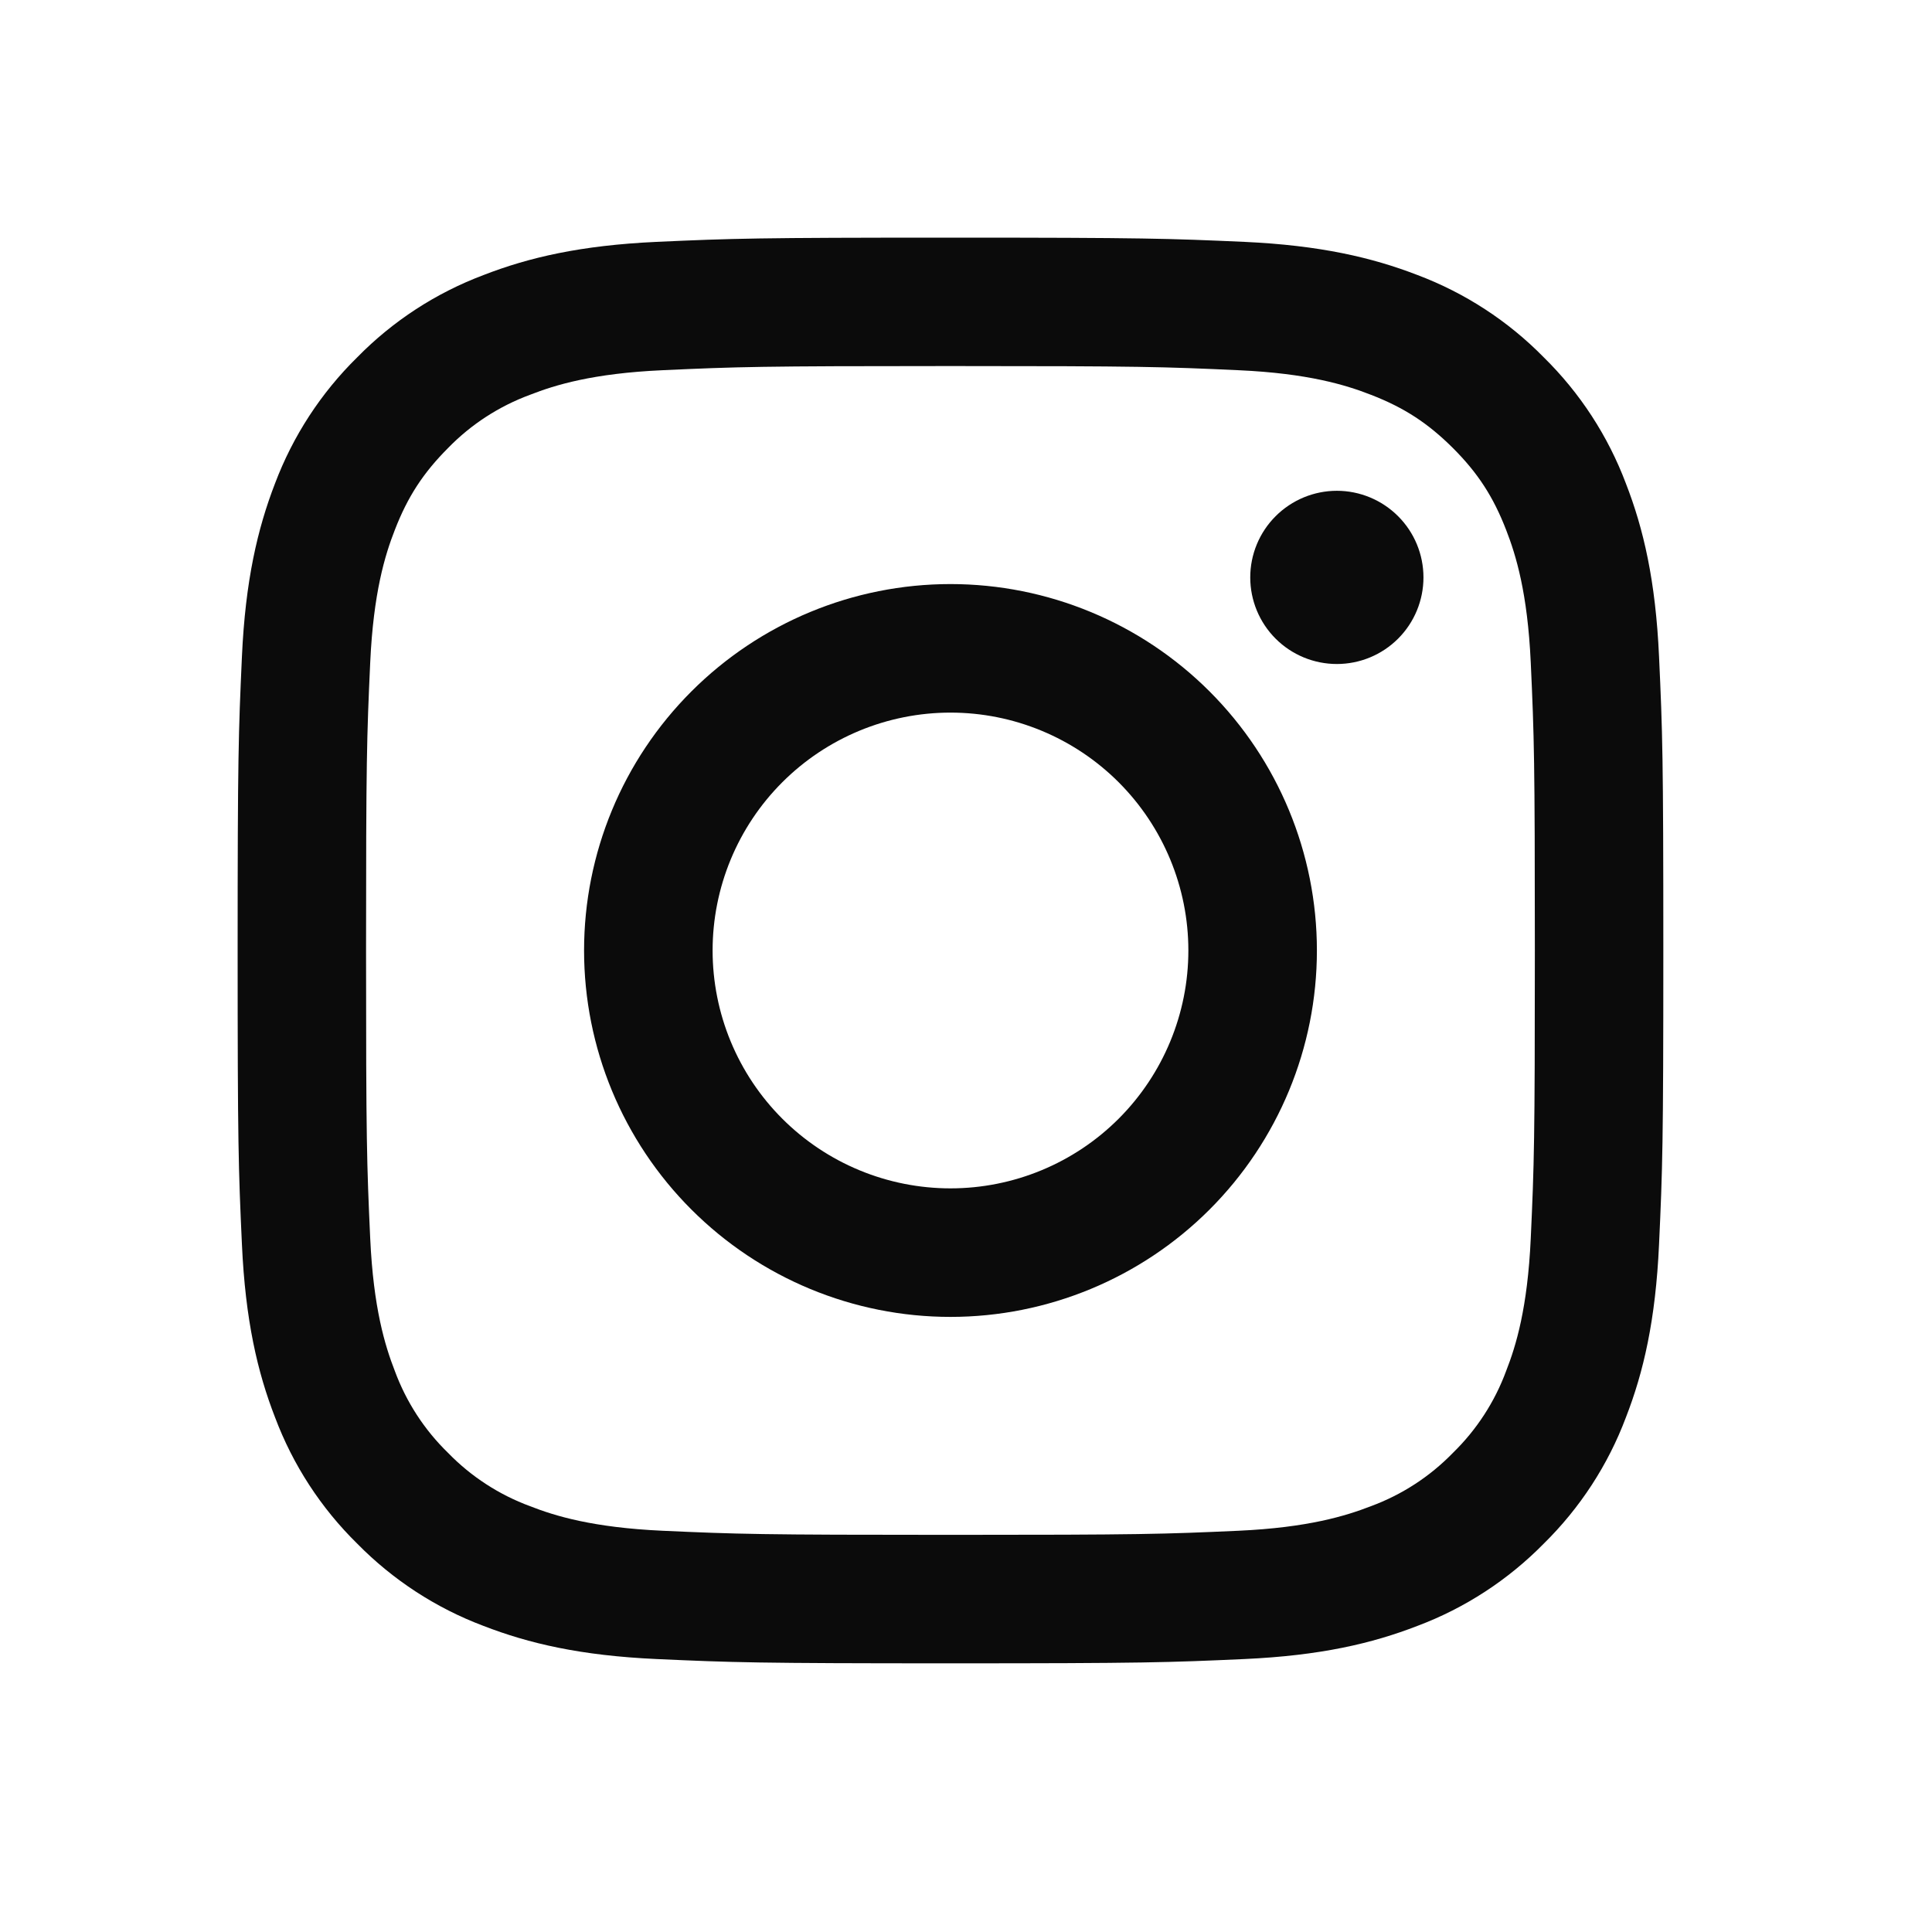 <svg width="32" height="32" viewBox="0 0 32 32" fill="none" xmlns="http://www.w3.org/2000/svg">
<path fill-rule="evenodd" clip-rule="evenodd" d="M15.743 3.936C12.536 3.936 12.135 3.949 10.875 4.006C9.618 4.064 8.759 4.264 8.008 4.556C7.221 4.852 6.507 5.316 5.917 5.918C5.317 6.507 4.852 7.221 4.555 8.008C4.265 8.759 4.064 9.619 4.007 10.876C3.95 12.134 3.936 12.535 3.936 15.743C3.936 18.95 3.949 19.351 4.007 20.61C4.064 21.867 4.264 22.726 4.556 23.477C4.852 24.264 5.316 24.978 5.918 25.569C6.508 26.169 7.221 26.634 8.008 26.93C8.759 27.221 9.618 27.422 10.875 27.479C12.135 27.536 12.536 27.55 15.743 27.55C18.95 27.55 19.351 27.536 20.611 27.479C21.868 27.422 22.726 27.221 23.477 26.93C24.265 26.634 24.978 26.169 25.569 25.568C26.169 24.978 26.634 24.265 26.93 23.477C27.222 22.726 27.422 21.867 27.479 20.61C27.537 19.351 27.55 18.95 27.55 15.743C27.55 12.536 27.537 12.134 27.479 10.875C27.422 9.618 27.222 8.759 26.93 8.008C26.633 7.22 26.169 6.507 25.568 5.917C24.978 5.316 24.265 4.852 23.477 4.555C22.726 4.265 21.867 4.064 20.61 4.006C19.351 3.95 18.951 3.936 15.743 3.936ZM15.743 6.063C18.895 6.063 19.269 6.075 20.515 6.132C21.665 6.184 22.29 6.376 22.707 6.539C23.258 6.752 23.651 7.009 24.065 7.421C24.478 7.834 24.734 8.228 24.947 8.779C25.109 9.195 25.301 9.82 25.354 10.971C25.411 12.216 25.422 12.59 25.422 15.743C25.422 18.895 25.411 19.269 25.354 20.514C25.301 21.665 25.11 22.29 24.947 22.706C24.758 23.219 24.456 23.683 24.065 24.064C23.684 24.456 23.22 24.758 22.707 24.947C22.29 25.109 21.665 25.301 20.515 25.354C19.269 25.41 18.896 25.422 15.743 25.422C12.59 25.422 12.216 25.41 10.971 25.354C9.82 25.301 9.195 25.11 8.779 24.947C8.266 24.758 7.802 24.456 7.421 24.064C7.029 23.683 6.728 23.219 6.539 22.706C6.377 22.29 6.185 21.665 6.132 20.514C6.075 19.269 6.063 18.895 6.063 15.743C6.063 12.59 6.075 12.216 6.132 10.971C6.185 9.82 6.376 9.195 6.539 8.779C6.752 8.228 7.009 7.834 7.421 7.421C7.802 7.029 8.266 6.728 8.779 6.539C9.195 6.376 9.82 6.184 10.971 6.132C12.216 6.075 12.59 6.063 15.743 6.063V6.063Z" fill="#0B0B0B"/>
<path fill-rule="evenodd" clip-rule="evenodd" d="M15.743 19.683C15.226 19.683 14.713 19.581 14.235 19.383C13.757 19.185 13.323 18.895 12.957 18.529C12.591 18.163 12.301 17.729 12.103 17.251C11.905 16.773 11.803 16.26 11.803 15.743C11.803 15.226 11.905 14.713 12.103 14.235C12.301 13.757 12.591 13.323 12.957 12.957C13.323 12.591 13.757 12.301 14.235 12.103C14.713 11.905 15.226 11.803 15.743 11.803C16.788 11.803 17.79 12.218 18.529 12.957C19.267 13.696 19.683 14.698 19.683 15.743C19.683 16.788 19.267 17.79 18.529 18.529C17.79 19.268 16.788 19.683 15.743 19.683V19.683ZM15.743 9.674C14.133 9.674 12.59 10.314 11.452 11.452C10.313 12.59 9.674 14.133 9.674 15.743C9.674 17.353 10.313 18.896 11.452 20.034C12.59 21.172 14.133 21.812 15.743 21.812C17.352 21.812 18.896 21.172 20.034 20.034C21.172 18.896 21.812 17.353 21.812 15.743C21.812 14.133 21.172 12.59 20.034 11.452C18.896 10.314 17.352 9.674 15.743 9.674V9.674ZM23.577 9.564C23.577 9.944 23.426 10.309 23.157 10.578C22.888 10.847 22.523 10.998 22.143 10.998C21.762 10.998 21.397 10.847 21.128 10.578C20.859 10.309 20.708 9.944 20.708 9.564C20.708 9.183 20.859 8.819 21.128 8.55C21.397 8.281 21.762 8.129 22.143 8.129C22.523 8.129 22.888 8.281 23.157 8.55C23.426 8.819 23.577 9.183 23.577 9.564" fill="#0B0B0B"/>
</svg>
